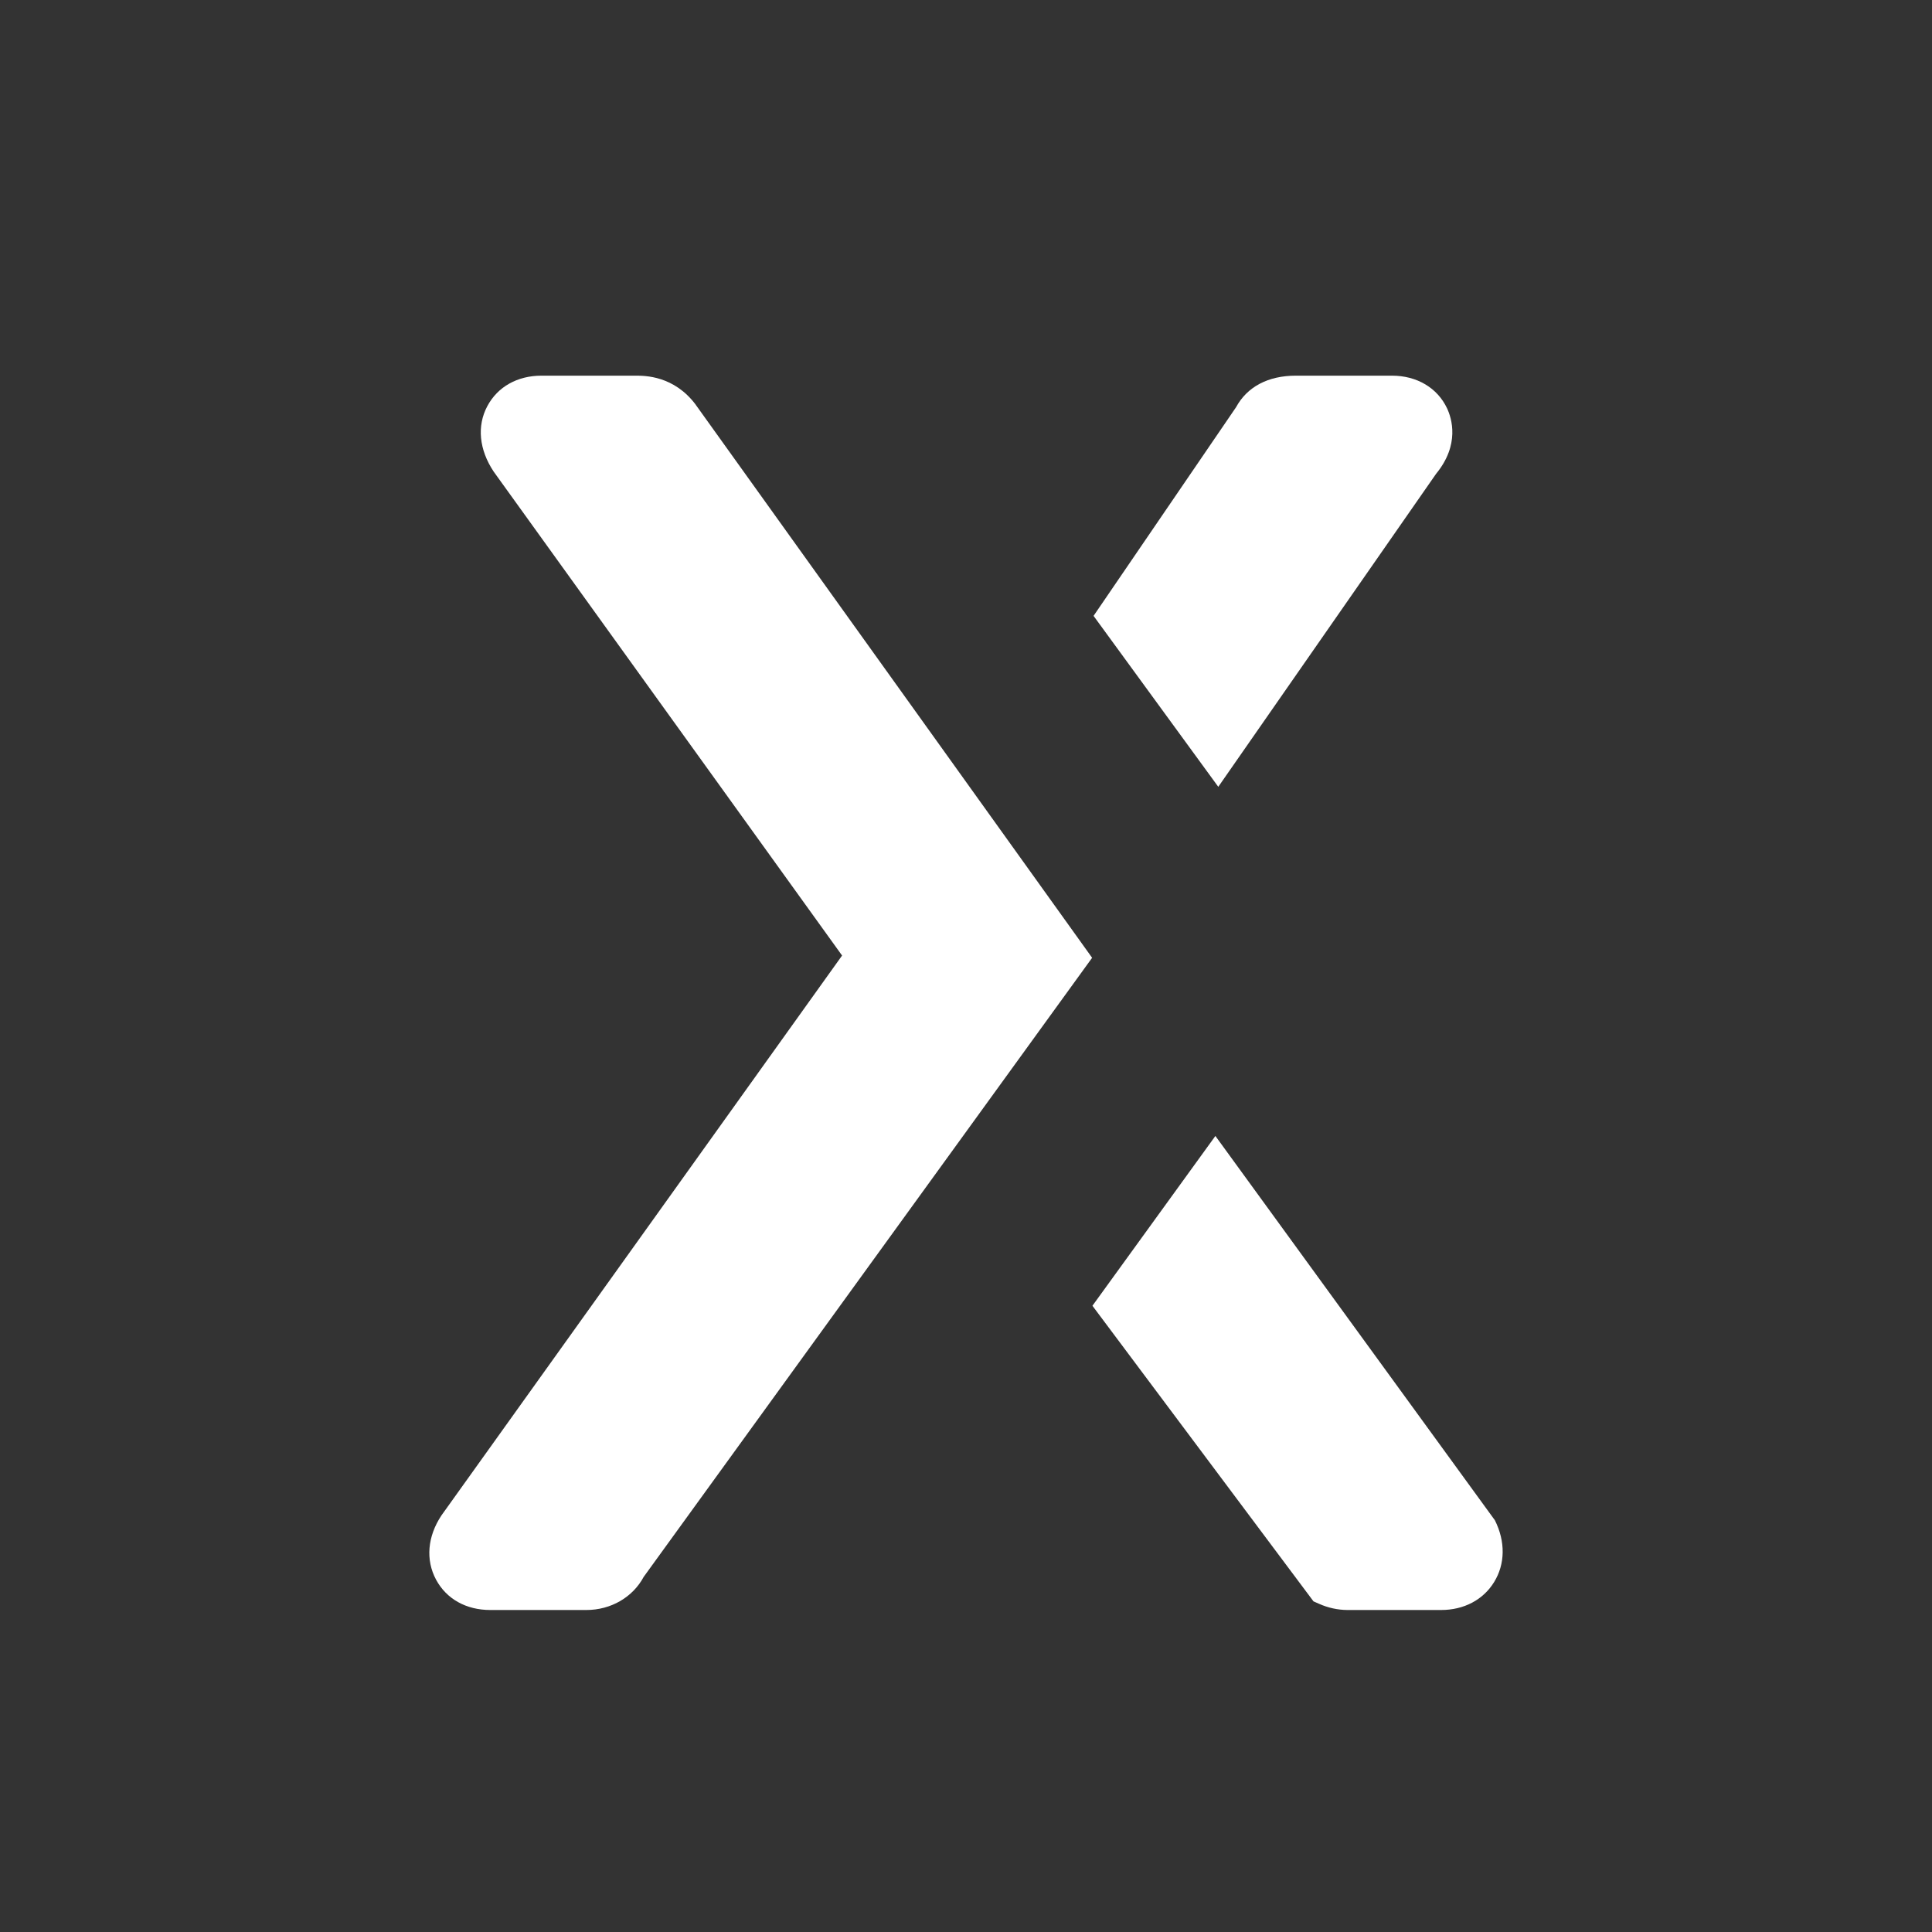 <svg width="36" height="36" viewBox="0 0 36 36" fill="none" xmlns="http://www.w3.org/2000/svg">
<rect x="0" y="0" width="36" height="36" fill="#333333" stroke="none"/>
<path d="M12.965 7.544L12.963 7.54C12.558 7 12.019 7 11.842 7H10.09C9.641 7 9.273 7.207 9.081 7.567C8.884 7.935 8.926 8.378 9.199 8.788L15.691 17.805L8.226 28.237C7.965 28.63 7.928 29.066 8.125 29.434C8.318 29.794 8.686 30 9.135 30H10.926C11.386 30 11.792 29.76 11.994 29.383L20.35 17.847L12.965 7.544Z" fill="white"/>
<path d="M26.964 7.609C26.785 7.228 26.402 7 25.938 7H24.146C23.626 7 23.237 7.21 23.032 7.588L20.377 11.476L22.701 14.661L26.76 8.828C27.206 8.285 27.051 7.794 26.964 7.609Z" fill="white"/>
<path d="M22.647 21.167L27.855 28.328C28.054 28.725 28.048 29.145 27.839 29.482C27.636 29.811 27.277 30 26.854 30H25.102C24.923 29.998 24.746 29.959 24.582 29.886L24.475 29.839L20.356 24.331L22.647 21.167Z" fill="white"/>
</svg>
